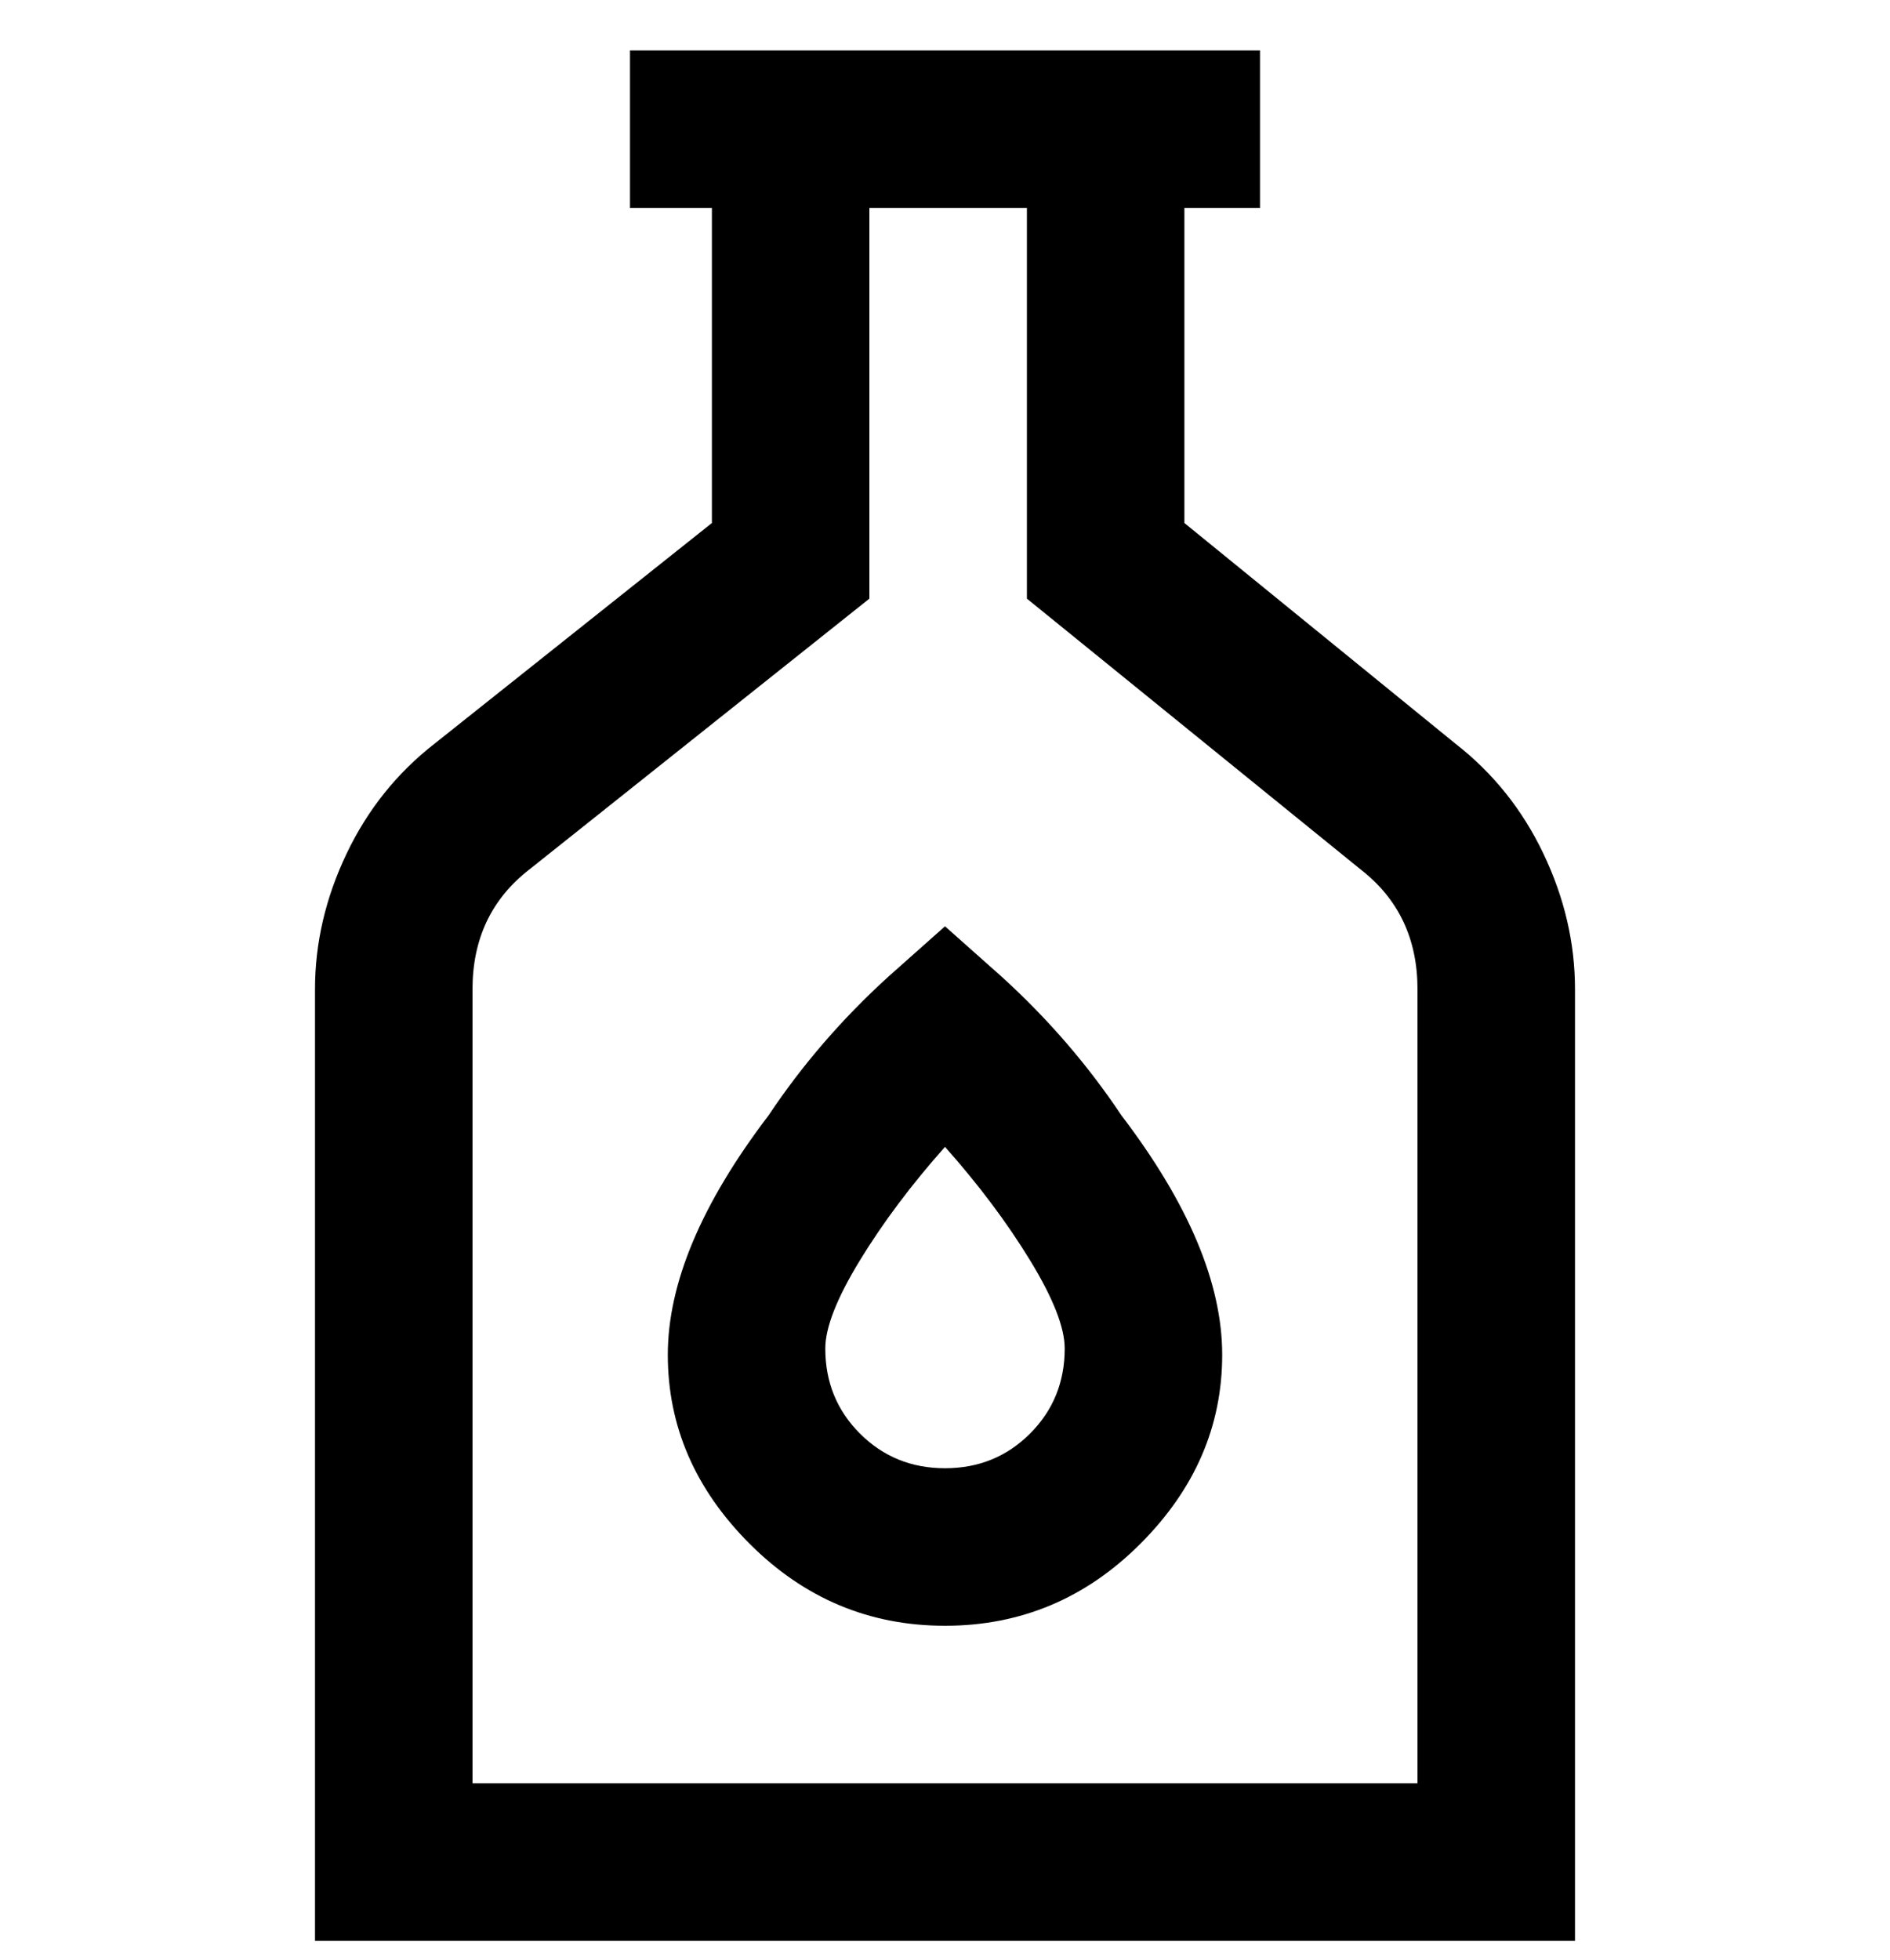 <svg viewBox="0 0 300 311" xmlns="http://www.w3.org/2000/svg"><path d="M231 118l-43-35V33h12V8H100v25h13v50l-44 35q-9 7-14 17.5T50 157v151h200V157q0-11-5-21.5T231 118zm-6 165H75V157q0-12 9-19l54-43V33h25v62l53 43q9 7 9 19v126zm-66-128l-9-8-9 8q-11 10-19 22-16 21-16 38t13 30q13 13 31 13t31-13q13-13 13-30t-16-38q-8-12-19-22zm-9 78q-8 0-13.5-5.5T131 214q0-5 5.5-14t13.5-18q8 9 13.5 18t5.5 14q0 8-5.5 13.5T150 233z"/></svg>